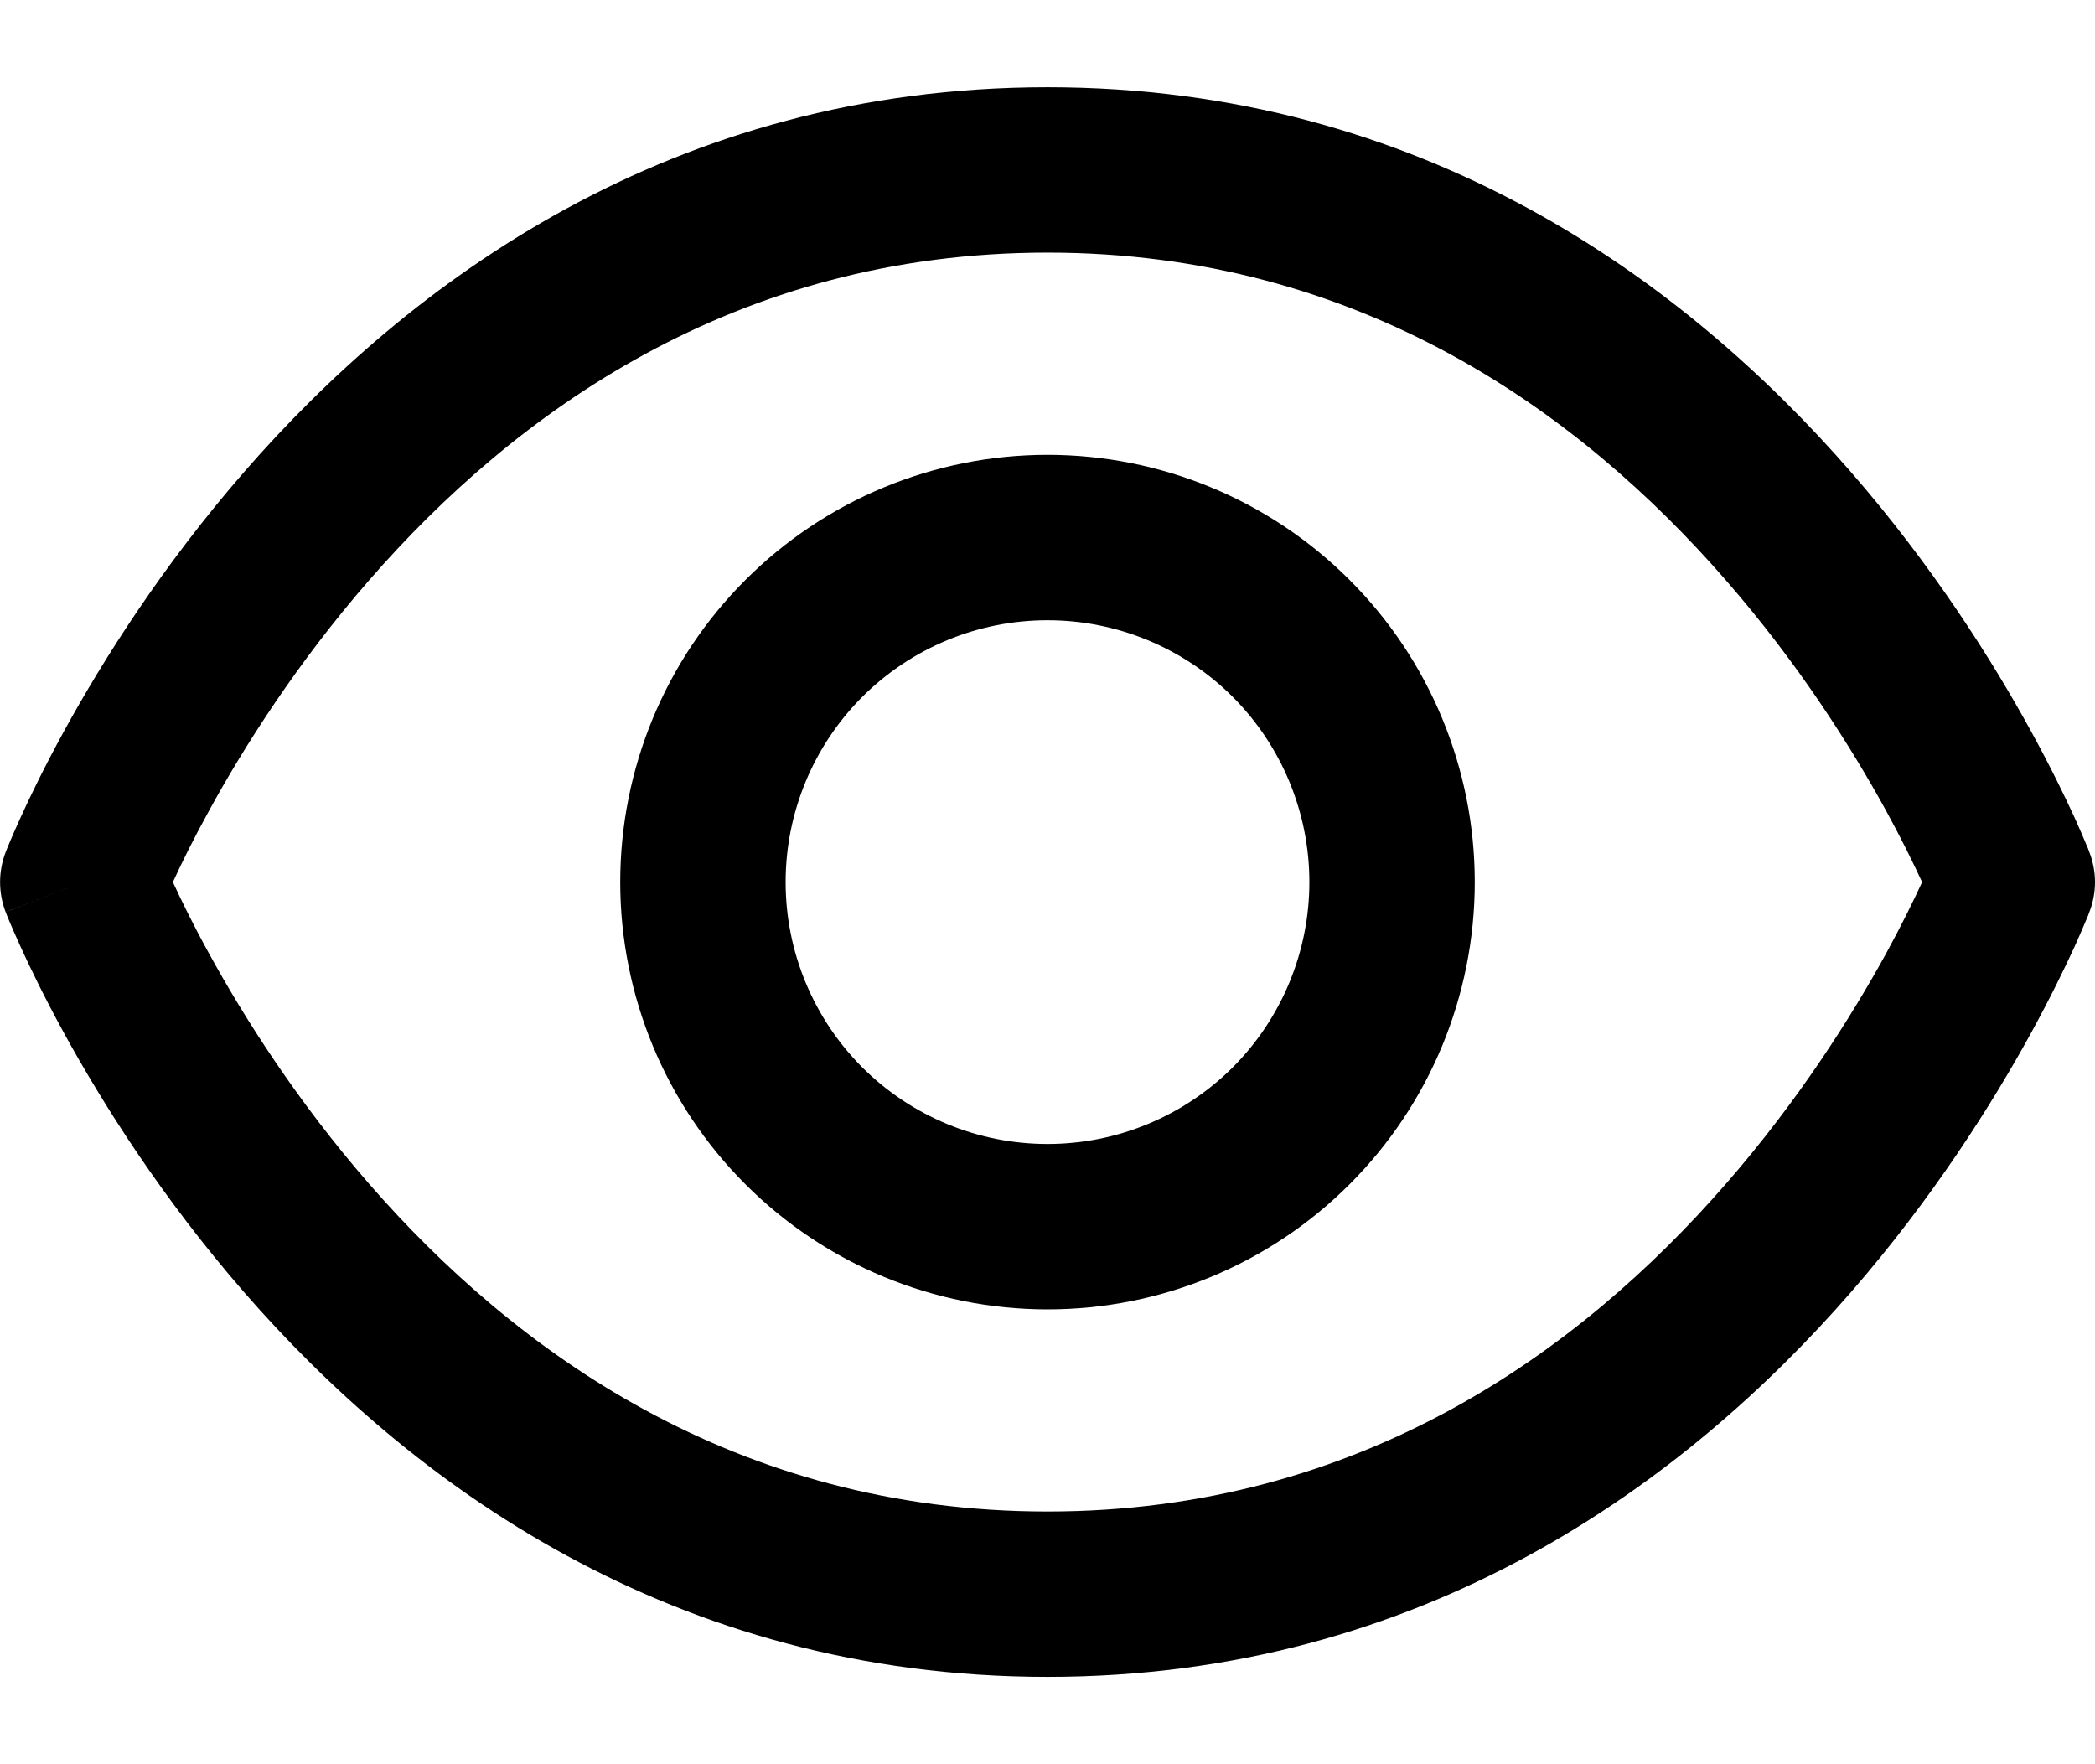 <svg width="19" height="16" viewBox="0 0 19 16" fill="none" xmlns="http://www.w3.org/2000/svg">
<path d="M9.5 0.791C12.914 0.791 15.291 2.563 16.784 4.278C17.531 5.136 18.068 5.99 18.419 6.63C18.595 6.951 18.725 7.22 18.813 7.411C18.856 7.507 18.89 7.584 18.912 7.638C18.924 7.665 18.933 7.686 18.939 7.701C18.942 7.709 18.944 7.715 18.945 7.72L18.949 7.728V7.729C18.95 7.729 18.95 7.729 18.25 8C18.942 8.268 18.95 8.271 18.949 8.271V8.272L18.945 8.28C18.944 8.285 18.942 8.291 18.939 8.299C18.933 8.314 18.924 8.335 18.912 8.362C18.89 8.416 18.856 8.493 18.813 8.589C18.725 8.78 18.595 9.049 18.419 9.37C18.068 10.01 17.531 10.864 16.784 11.722C15.291 13.436 12.914 15.208 9.5 15.208C6.087 15.208 3.71 13.436 2.216 11.722C1.469 10.864 0.932 10.01 0.581 9.37C0.405 9.049 0.275 8.78 0.188 8.589C0.144 8.493 0.111 8.416 0.088 8.362C0.077 8.335 0.068 8.314 0.062 8.299C0.059 8.291 0.057 8.285 0.055 8.28L0.051 8.272C0.051 8.272 0.051 8.271 0.75 8C0.051 7.729 0.051 7.729 0.051 7.729V7.728L0.055 7.72C0.057 7.715 0.059 7.709 0.062 7.701C0.068 7.686 0.077 7.665 0.088 7.638C0.111 7.584 0.144 7.507 0.188 7.411C0.275 7.22 0.405 6.951 0.581 6.63C0.932 5.99 1.469 5.136 2.216 4.278C3.71 2.563 6.086 0.791 9.5 0.791ZM9.5 2.291C6.664 2.291 4.666 3.748 3.347 5.263C2.688 6.02 2.209 6.78 1.896 7.352C1.75 7.617 1.641 7.84 1.568 8C1.642 8.16 1.75 8.383 1.896 8.648C2.209 9.219 2.688 9.979 3.347 10.736C4.666 12.251 6.664 13.708 9.5 13.708C12.336 13.708 14.335 12.251 15.653 10.736C16.313 9.979 16.791 9.219 17.105 8.648C17.25 8.383 17.358 8.16 17.432 8C17.358 7.84 17.25 7.617 17.105 7.352C16.791 6.78 16.313 6.02 15.653 5.263C14.335 3.748 12.336 2.291 9.5 2.291ZM0.75 8L0.051 8.271C-0.016 8.096 -0.016 7.904 0.051 7.729L0.75 8ZM18.949 7.729C19.017 7.904 19.017 8.096 18.949 8.271L18.25 8L18.949 7.729Z" fill="currentColor" />
<path d="M11.875 8C11.875 7.37 11.625 6.766 11.18 6.32C10.734 5.875 10.13 5.625 9.5 5.625C8.87 5.625 8.266 5.875 7.82 6.32C7.375 6.766 7.125 7.37 7.125 8C7.125 8.63 7.375 9.234 7.82 9.68C8.266 10.125 8.87 10.375 9.5 10.375C10.13 10.375 10.734 10.125 11.18 9.68C11.625 9.234 11.875 8.63 11.875 8ZM13.375 8C13.375 9.028 12.967 10.014 12.24 10.74C11.514 11.467 10.528 11.875 9.5 11.875C8.472 11.875 7.486 11.467 6.76 10.74C6.033 10.014 5.625 9.028 5.625 8C5.625 6.972 6.033 5.986 6.76 5.26C7.486 4.533 8.472 4.125 9.5 4.125C10.528 4.125 11.514 4.533 12.24 5.26C12.967 5.986 13.375 6.972 13.375 8Z" fill="currentColor"/>
</svg>
